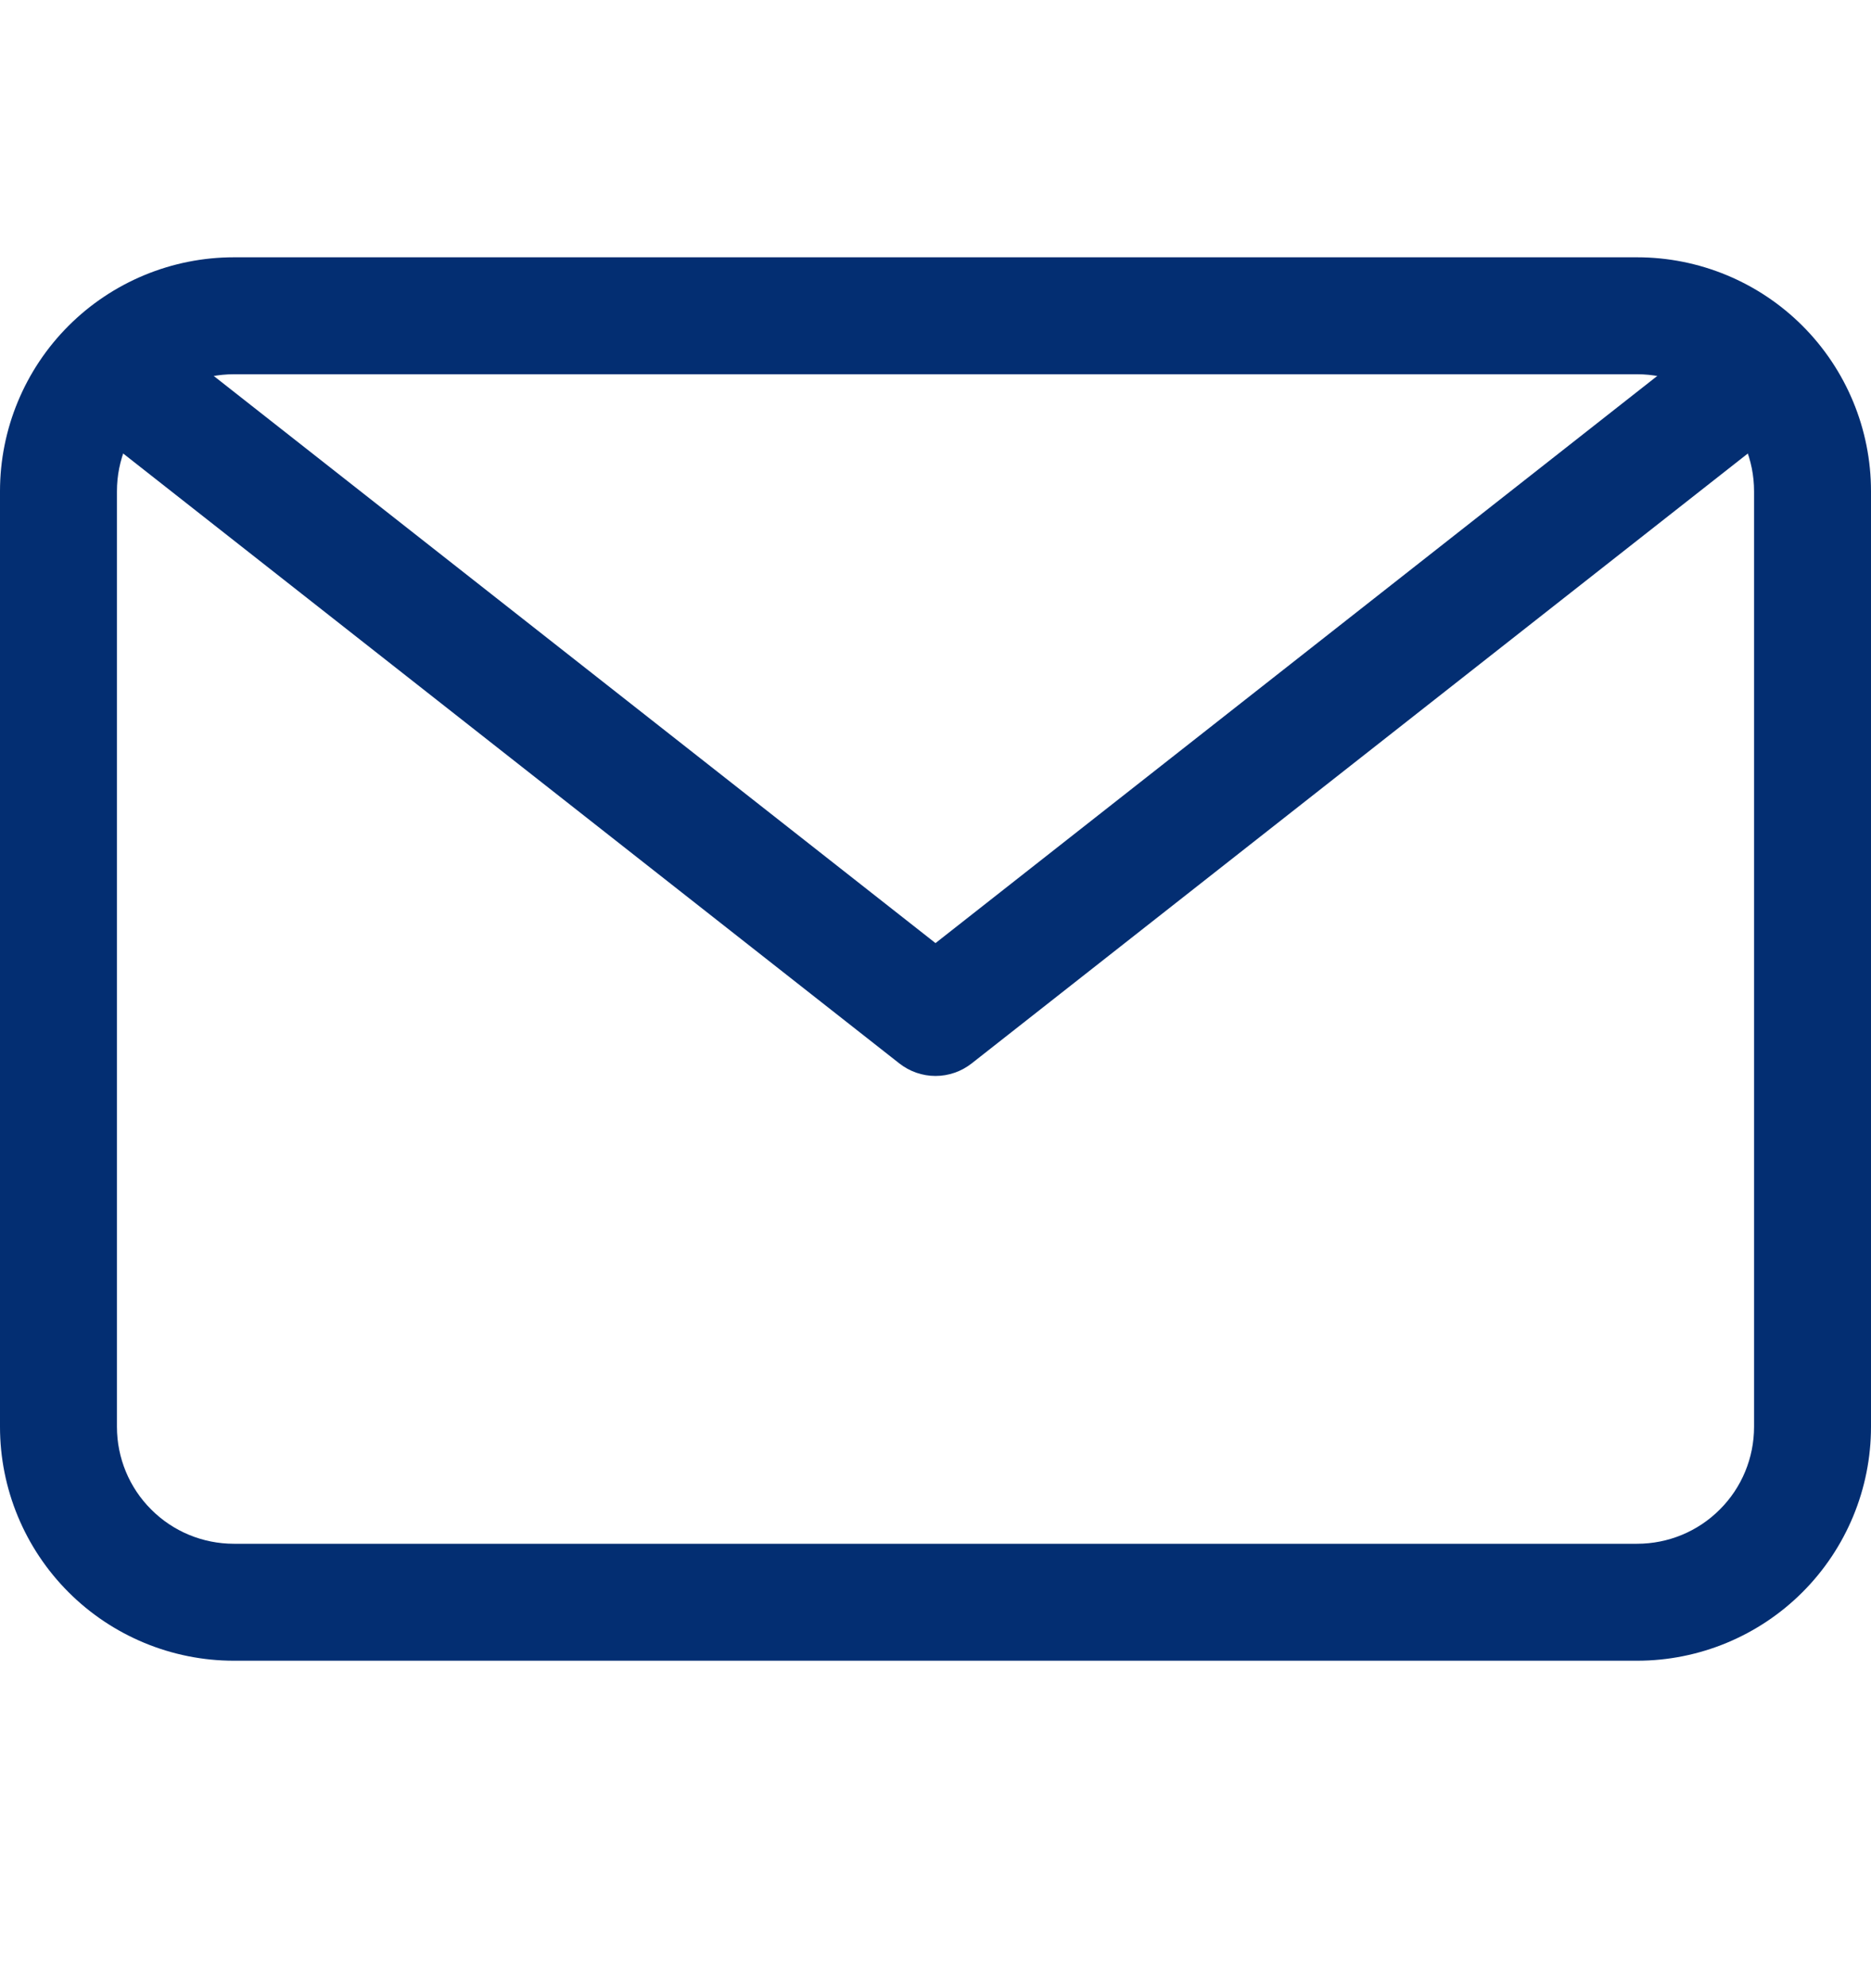 <svg width="16" height="17" viewBox="0 0 16 17" fill="none" xmlns="http://www.w3.org/2000/svg">
<path d="M14 14.2H2C1.47 14.2 0.961 13.989 0.586 13.614C0.211 13.239 0 12.73 0 12.2V4.2C0 3.67 0.211 3.161 0.586 2.786C0.961 2.411 1.47 2.2 2 2.2H14C14.53 2.2 15.039 2.411 15.414 2.786C15.789 3.161 16 3.67 16 4.2V12.2C16 12.73 15.789 13.239 15.414 13.614C15.039 13.989 14.53 14.2 14 14.2ZM2 3.2C1.735 3.2 1.48 3.305 1.293 3.493C1.105 3.68 1 3.935 1 4.2V12.2C1 12.465 1.105 12.72 1.293 12.907C1.48 13.095 1.735 13.2 2 13.2H14C14.265 13.2 14.52 13.095 14.707 12.907C14.895 12.72 15 12.465 15 12.2V4.2C15 3.935 14.895 3.68 14.707 3.493C14.52 3.305 14.265 3.2 14 3.2H2Z" fill="#032E72"/>
<path d="M8 9.2C7.888 9.2 7.779 9.162 7.691 9.093L0.691 3.593C0.638 3.553 0.594 3.503 0.561 3.445C0.527 3.388 0.506 3.324 0.497 3.259C0.489 3.193 0.494 3.126 0.511 3.062C0.529 2.998 0.559 2.938 0.6 2.886C0.641 2.834 0.692 2.79 0.75 2.758C0.808 2.726 0.872 2.705 0.938 2.698C1.004 2.691 1.071 2.697 1.135 2.715C1.198 2.734 1.258 2.765 1.309 2.807L8 8.064L14.691 2.807C14.742 2.765 14.802 2.734 14.865 2.715C14.929 2.697 14.996 2.691 15.062 2.698C15.128 2.705 15.192 2.726 15.25 2.758C15.308 2.79 15.359 2.834 15.4 2.886C15.441 2.938 15.471 2.998 15.489 3.062C15.506 3.126 15.511 3.193 15.502 3.259C15.494 3.324 15.473 3.388 15.439 3.445C15.406 3.503 15.362 3.553 15.309 3.593L8.309 9.093C8.221 9.162 8.112 9.2 8 9.2Z" fill="#032E72"/>
</svg>
